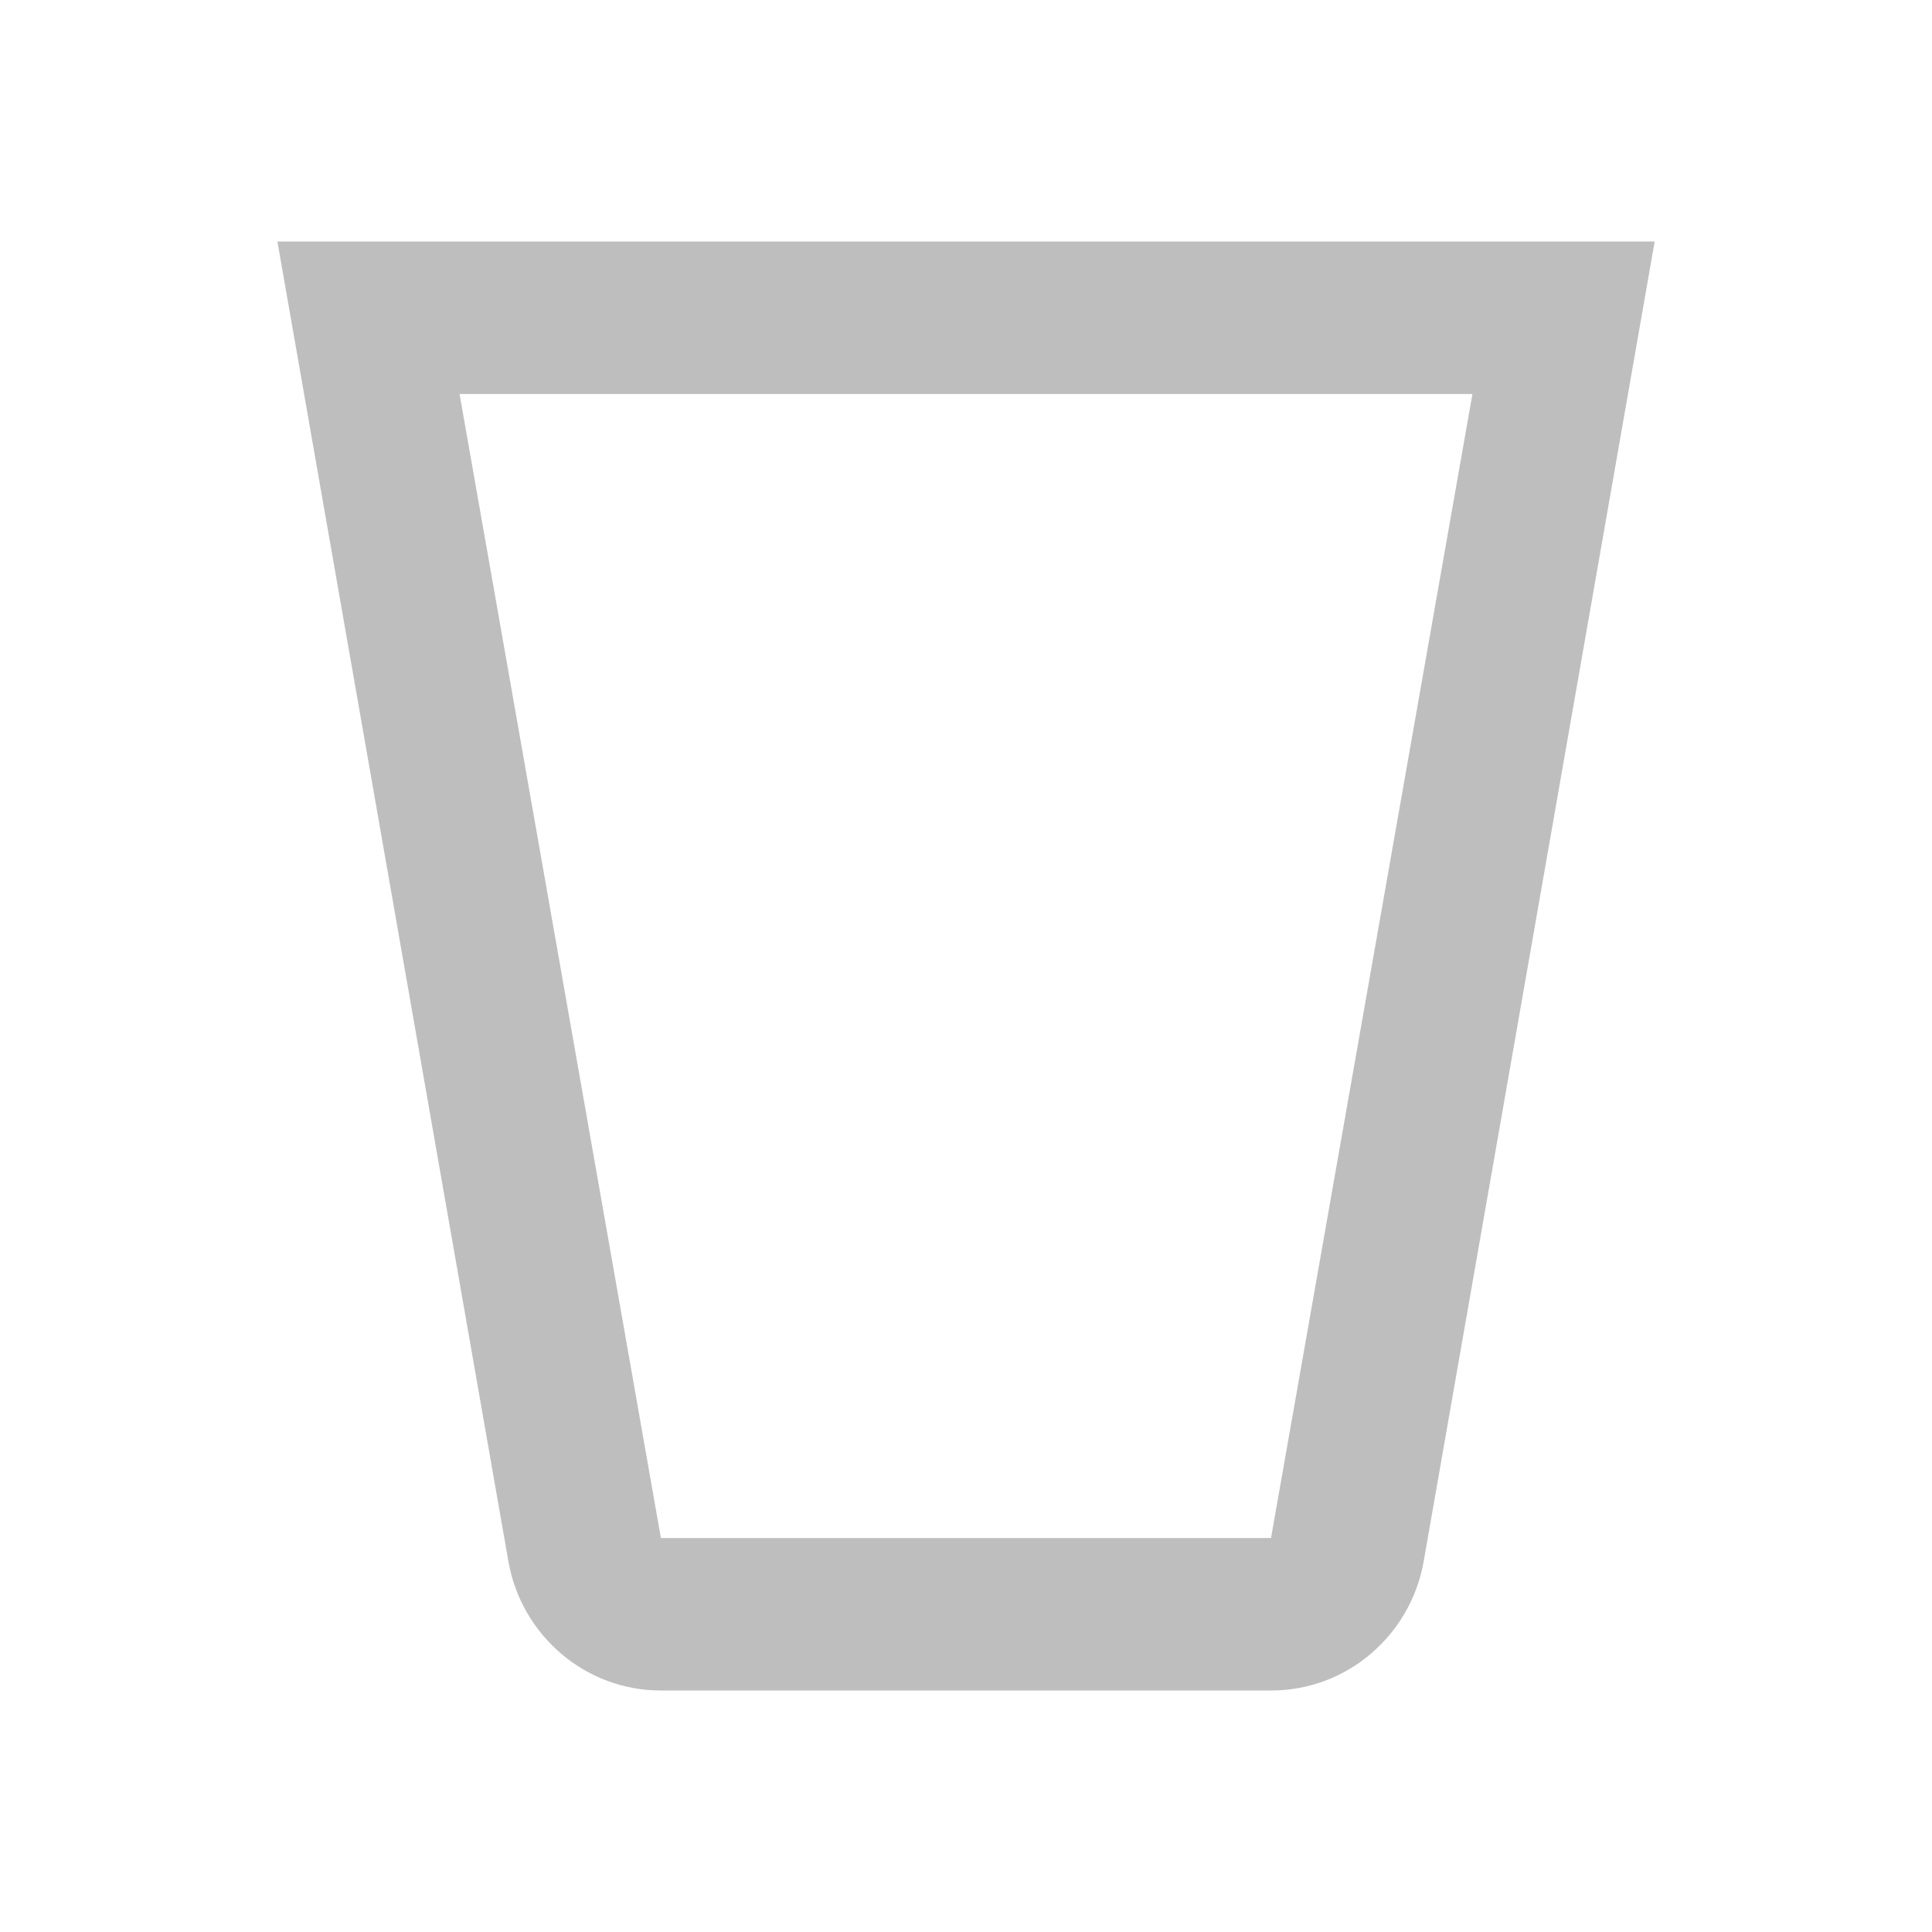<svg xmlns="http://www.w3.org/2000/svg" width="24" height="24"><path fill="#bebebe" d="m3.446 3 2.87 16.399c.161.909.947 1.601 1.895 1.601h7.579c.947 0 1.734-.691 1.895-1.601l2.87-16.399zm2.263 1.895h12.582l-2.502 14.211h-7.579z"/></svg>